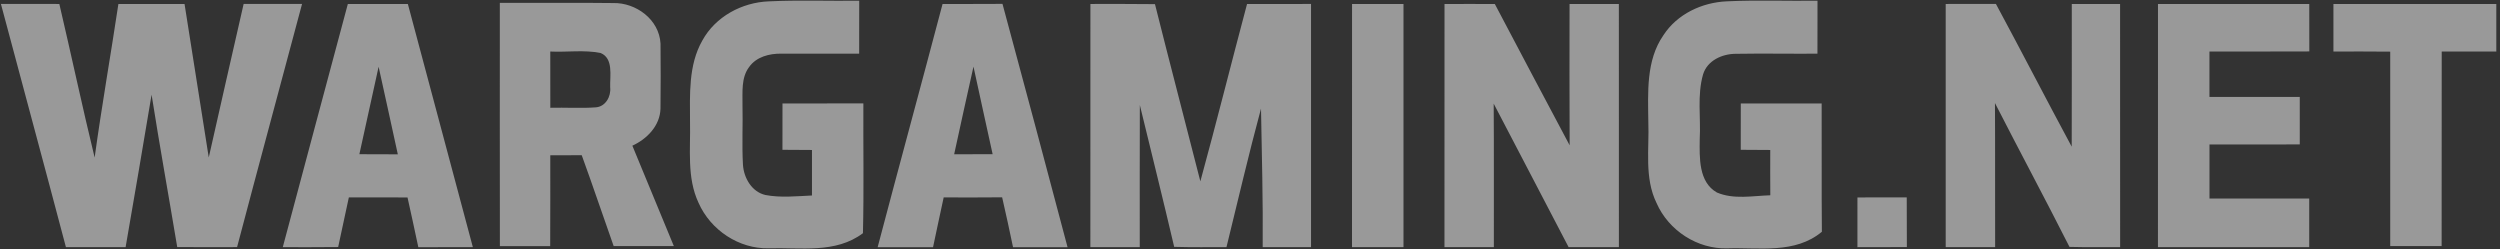 <svg width="301" height="30" viewBox="0 0 301 30" fill="none" xmlns="http://www.w3.org/2000/svg">
<rect x="0" y="0" width="301" height="30" fill="#333333" stroke="none"/>
<path opacity="0.5" d="M84.557 4.887C86.15 1.977 89.35 0.291 92.538 0.165C96.172 -0.011 99.81 0.134 103.449 0.088C103.449 2.212 103.449 4.336 103.443 6.465C100.321 6.47 97.194 6.454 94.066 6.459C92.639 6.443 91.065 6.828 90.185 8.082C89.224 9.363 89.415 11.075 89.395 12.595C89.456 15.006 89.314 17.416 89.451 19.826C89.551 21.444 90.534 23.111 92.163 23.48C94.005 23.829 95.897 23.622 97.761 23.537C97.755 21.711 97.755 19.882 97.761 18.057C96.576 18.047 95.391 18.042 94.207 18.036C94.212 16.179 94.212 14.315 94.212 12.456C97.461 12.451 100.705 12.451 103.949 12.451C103.923 17.661 104.024 22.872 103.898 28.077C100.588 30.565 96.362 29.774 92.542 29.894C88.995 29.973 85.558 27.729 84.097 24.402C82.679 21.373 83.156 17.937 83.079 14.689C83.069 11.388 82.872 7.843 84.557 4.887ZM200.266 4.256C201.935 1.674 204.931 0.296 207.891 0.161C211.529 -0.011 215.177 0.134 218.827 0.088C218.827 2.212 218.827 4.335 218.821 6.464C215.527 6.485 212.232 6.423 208.939 6.479C207.345 6.495 205.558 7.281 205.048 8.962C204.324 11.482 204.789 14.147 204.648 16.739C204.622 18.983 204.496 21.918 206.713 23.177C208.732 24.041 211.015 23.579 213.145 23.512C213.129 21.69 213.134 19.874 213.139 18.057C211.955 18.047 210.77 18.041 209.586 18.036C209.591 16.179 209.591 14.315 209.591 12.456C212.84 12.451 216.084 12.451 219.327 12.456C219.348 17.604 219.307 22.752 219.353 27.905C216.114 30.602 211.808 29.774 207.972 29.899C204.399 30.009 200.902 27.78 199.44 24.428C197.962 21.393 198.586 17.926 198.459 14.673C198.419 11.149 198.17 7.281 200.266 4.256ZM0.111 0.473C2.454 0.483 4.797 0.478 7.144 0.478C8.588 6.636 9.902 12.825 11.395 18.971C12.245 12.793 13.328 6.65 14.254 0.481C16.911 0.47 19.562 0.476 22.219 0.481C23.185 6.639 24.162 12.803 25.134 18.96C26.52 12.797 27.928 6.634 29.334 0.476C31.678 0.476 34.026 0.481 36.368 0.47C33.767 10.23 31.12 19.98 28.544 29.75C26.141 29.756 23.742 29.762 21.338 29.745C20.321 23.629 19.213 17.523 18.251 11.396C17.233 17.523 16.181 23.639 15.123 29.756H7.937C5.359 19.987 2.712 10.238 0.111 0.473ZM34.047 29.758C36.643 19.992 39.274 10.238 41.88 0.478H49.106C51.702 10.243 54.339 19.992 56.93 29.752C54.744 29.758 52.557 29.752 50.366 29.763C49.931 27.764 49.52 25.765 49.065 23.772C46.713 23.766 44.359 23.772 42.001 23.766C41.576 25.76 41.135 27.748 40.715 29.742C38.495 29.768 36.269 29.758 34.047 29.758ZM43.268 18.567C44.811 18.56 46.355 18.567 47.898 18.581C47.144 15.057 46.348 11.549 45.585 8.035C44.811 11.544 44.032 15.053 43.268 18.567ZM60.18 0.348C64.74 0.362 69.295 0.311 73.854 0.368C76.557 0.315 79.37 2.331 79.527 5.251C79.553 7.864 79.553 10.477 79.522 13.091C79.462 15.162 77.872 16.746 76.136 17.541C77.797 21.57 79.466 25.595 81.131 29.629H73.885C72.589 25.985 71.365 22.315 70.039 18.686C68.773 18.692 67.514 18.698 66.254 18.698C66.249 22.341 66.264 25.99 66.243 29.634C64.224 29.624 62.205 29.624 60.186 29.634C60.169 19.867 60.18 10.108 60.18 0.348ZM66.253 6.204C66.253 8.463 66.248 10.716 66.258 12.976C68.09 12.929 69.921 13.059 71.749 12.924C72.913 12.829 73.591 11.617 73.465 10.498C73.424 9.123 73.879 7.031 72.316 6.381C70.326 5.98 68.272 6.302 66.253 6.204ZM113.483 0.483C115.887 0.471 118.29 0.488 120.699 0.467C123.331 10.222 125.953 19.982 128.532 29.759H121.969C121.538 27.754 121.129 25.75 120.658 23.757C118.314 23.783 115.966 23.773 113.619 23.768C113.203 25.767 112.747 27.755 112.338 29.76H105.669C108.245 19.992 110.907 10.248 113.483 0.483ZM114.88 18.572C116.423 18.567 117.971 18.567 119.514 18.567C118.755 15.047 117.956 11.539 117.207 8.021C116.412 11.533 115.654 15.053 114.88 18.572ZM131.286 0.478C133.876 0.483 136.467 0.462 139.058 0.498C140.844 7.62 142.711 14.718 144.523 21.834C146.468 14.735 148.247 7.593 150.145 0.482C152.711 0.477 155.277 0.477 157.848 0.477V29.757H152.028C152.074 24.192 151.927 18.633 151.826 13.072C150.333 18.6 149.037 24.191 147.666 29.757C145.566 29.751 143.466 29.782 141.371 29.72C140.035 24.015 138.618 18.331 137.236 12.641C137.211 18.346 137.231 24.045 137.226 29.756H131.28C131.281 19.998 131.275 10.238 131.286 0.478ZM162.787 0.483C164.846 0.478 166.91 0.478 168.98 0.478V29.758H162.781C162.783 19.998 162.783 10.238 162.787 0.483ZM173.919 0.483C175.939 0.478 177.957 0.471 179.978 0.483C182.978 6.157 185.958 11.836 188.985 17.494C188.95 11.821 188.974 6.152 188.974 0.483C190.953 0.478 192.931 0.478 194.91 0.483C194.915 10.238 194.915 19.998 194.915 29.753C192.891 29.758 190.872 29.758 188.858 29.753C185.835 24 182.865 18.223 179.84 12.476C179.88 18.238 179.851 23.995 179.86 29.758H173.914C173.915 19.998 173.915 10.238 173.919 0.483ZM234.262 0.478C236.276 0.478 238.296 0.483 240.309 0.473C243.387 6.182 246.357 11.95 249.434 17.66C249.459 11.93 249.434 6.204 249.444 0.478C251.382 0.478 253.32 0.478 255.258 0.483C255.264 10.238 255.264 19.998 255.264 29.758C253.229 29.752 251.195 29.778 249.165 29.725C246.23 23.922 243.153 18.196 240.193 12.407C240.228 18.185 240.193 23.967 240.214 29.751C238.23 29.762 236.246 29.756 234.262 29.756C234.262 19.998 234.257 10.238 234.262 0.478ZM259.822 0.483C265.89 0.478 271.963 0.478 278.035 0.478C278.03 2.383 278.03 4.287 278.041 6.192C274.032 6.218 270.025 6.192 266.017 6.204C266.011 8.025 266.011 9.847 266.017 11.669H276.892C276.897 13.575 276.897 15.485 276.892 17.389C273.268 17.395 269.645 17.395 266.022 17.395C266.011 19.56 266.011 21.731 266.022 23.901H278.03C278.035 25.853 278.035 27.805 278.03 29.758H259.817C259.818 19.998 259.813 10.238 259.822 0.483ZM280.946 0.483C287.484 0.471 294.017 0.483 300.556 0.478V6.204H293.982C293.972 14.012 293.982 21.82 293.972 29.627H287.783C287.777 21.824 287.772 14.021 287.783 6.217C285.505 6.197 283.223 6.197 280.946 6.203V0.483ZM223.636 23.772C225.614 23.772 227.593 23.772 229.571 23.766C229.581 25.76 229.581 27.753 229.586 29.747C227.602 29.763 225.618 29.759 223.635 29.759C223.636 27.759 223.63 25.765 223.636 23.772Z" fill="white"/>
</svg>
